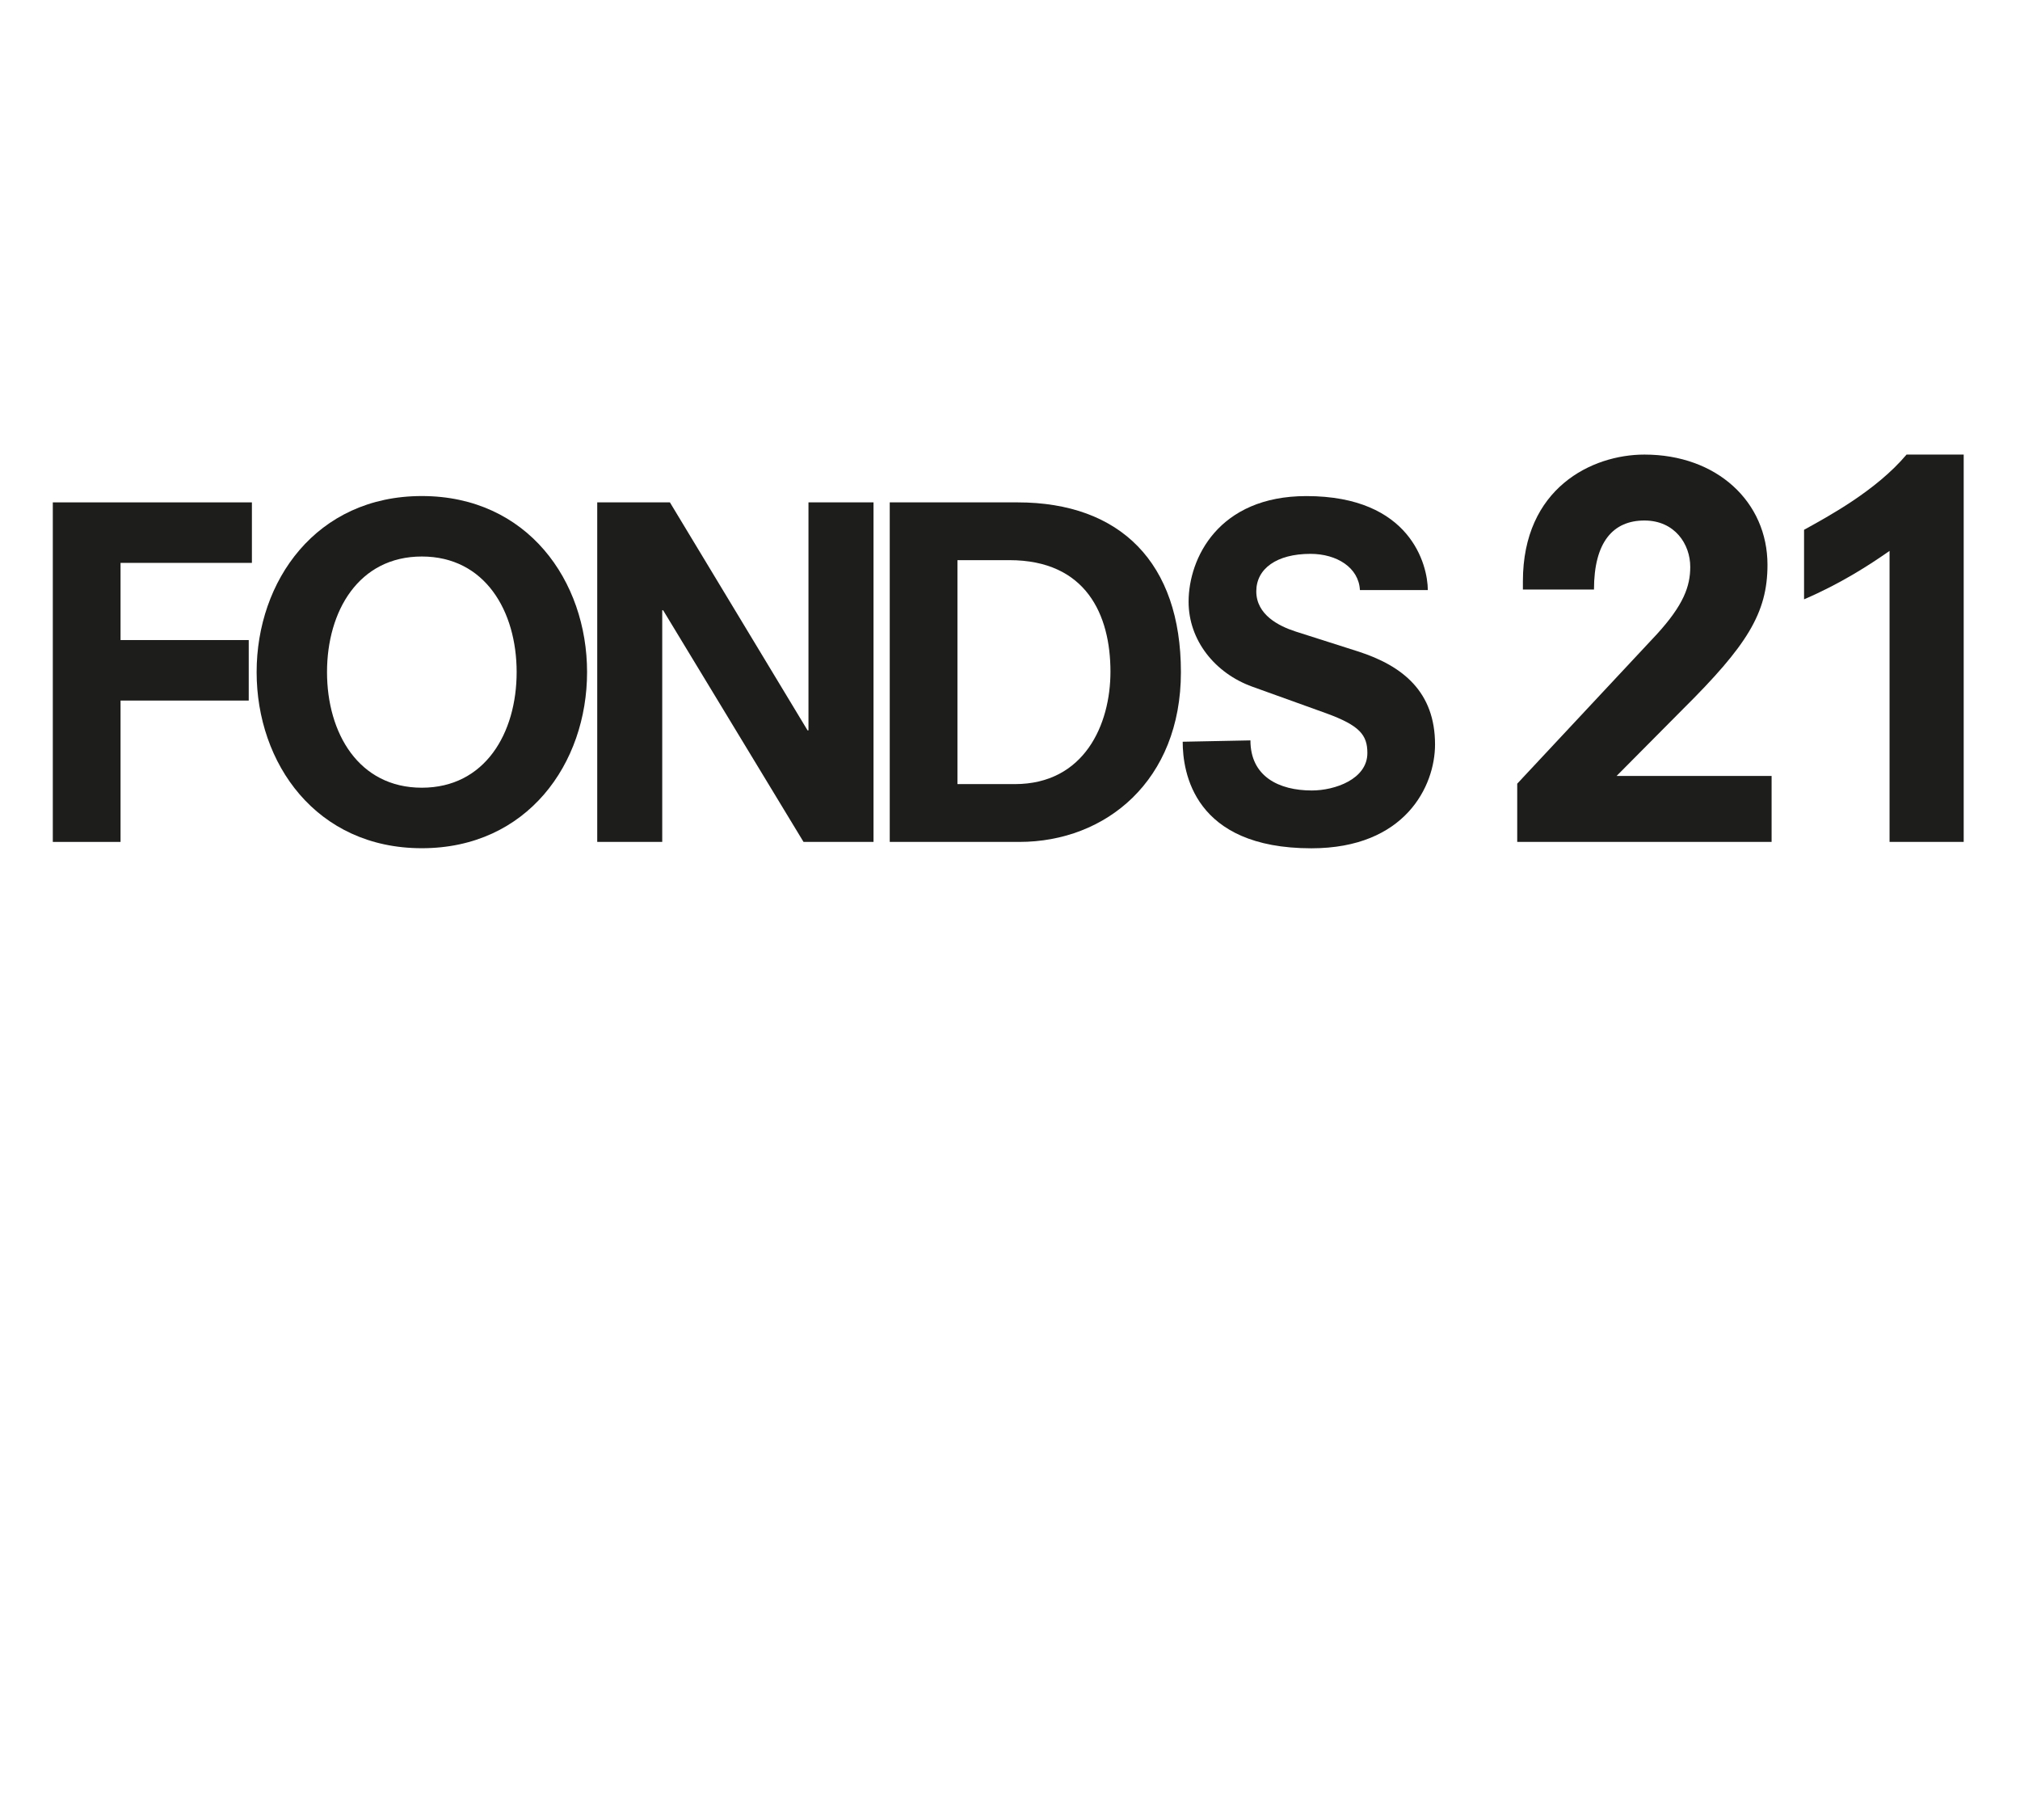 <?xml version="1.0" encoding="utf-8"?>
<!-- Generator: Adobe Illustrator 27.8.0, SVG Export Plug-In . SVG Version: 6.00 Build 0)  -->
<svg version="1.1" id="Ebene_1" xmlns="http://www.w3.org/2000/svg" xmlns:xlink="http://www.w3.org/1999/xlink" x="0px" y="0px"
	 viewBox="0 0 555 500" style="enable-background:new 0 0 555 500;" xml:space="preserve">
<g>
	<path style="fill:#1D1D1B;" d="M539.53,124.87h-15.7c-8.35,9.91-21.51,16.98-28.16,20.66v19.1c9.9-4.24,17.83-9.34,23.49-13.3
		v79.94h20.37L539.53,124.87L539.53,124.87z"/>
	<path style="fill:#1D1D1B;" d="M462.28,194.9c17.68-17.54,23.34-26.45,23.34-39.75c0-17.26-13.86-30.28-33.81-30.28
		c-14.43,0-33.39,9.2-33.39,34.8v2.27h19.53c0-13.02,5.23-18.96,13.86-18.96c8.35,0,12.59,6.51,12.59,12.73
		c0,5.37-1.84,10.47-9.2,18.53l-38.34,41.03v15.99h69.89v-18.11h-42.59L462.28,194.9z"/>
	<path style="fill:#1D1D1B;" d="M373.08,178.93l-17.12-5.46c-4.59-1.48-10.79-4.59-10.79-11.04c0-6.2,5.58-10.29,14.88-10.29
		c7.25,0,13.28,3.78,13.59,9.95h18.66c-0.04-6.9-4.71-25.82-33.36-25.82c-24.18,0-32.37,17.12-32.37,29.03
		c0,10.54,7.19,19.6,17.49,23.32l20.34,7.32c9.17,3.35,11.29,5.95,11.29,10.91c0,7.19-8.93,10.29-15.26,10.29
		c-9.05,0-16.87-3.84-16.87-13.76l-18.61,0.37c0,8.31,2.98,29.27,35.35,29.27c25.8,0,33.98-17.11,33.98-28.52
		C394.28,190.09,385.48,182.9,373.08,178.93z"/>
	<path style="fill:#1D1D1B;" d="M279.56,138h-35.1v93.27h35.6c23.81,0,44.4-16.87,44.4-46.64C324.46,154.62,307.84,138,279.56,138z
		 M278.81,215.39h-15.75v-61.52h14.26c21.09,0,27.78,15.01,27.78,30.63C305.11,199.02,297.92,215.39,278.81,215.39z"/>
	<polygon style="fill:#1D1D1B;" points="222.13,200.63 221.88,200.63 184.06,138 164.09,138 164.09,231.27 181.95,231.27 
		181.95,167.64 182.2,167.64 220.77,231.27 240,231.27 240,138 222.13,138 	"/>
	<path style="fill:#1D1D1B;" d="M115.9,136.26c-29.02,0-45.39,23.32-45.39,48.37c0,25.06,16.37,48.37,45.39,48.37
		c29.02,0,45.4-23.31,45.4-48.37C161.3,159.58,144.93,136.26,115.9,136.26z M115.9,216.38c-17.36,0-26.05-15.01-26.05-31.76
		c0-16.74,8.69-31.75,26.05-31.75c17.37,0,26.05,15.01,26.05,31.75C141.95,201.37,133.27,216.38,115.9,216.38z"/>
	<polygon style="fill:#1D1D1B;" points="14.51,231.27 33.12,231.27 33.12,192.44 68.34,192.44 68.34,175.82 33.12,175.82 
		33.12,154.62 69.21,154.62 69.21,138 14.51,138 	"/>
</g>
</svg>
